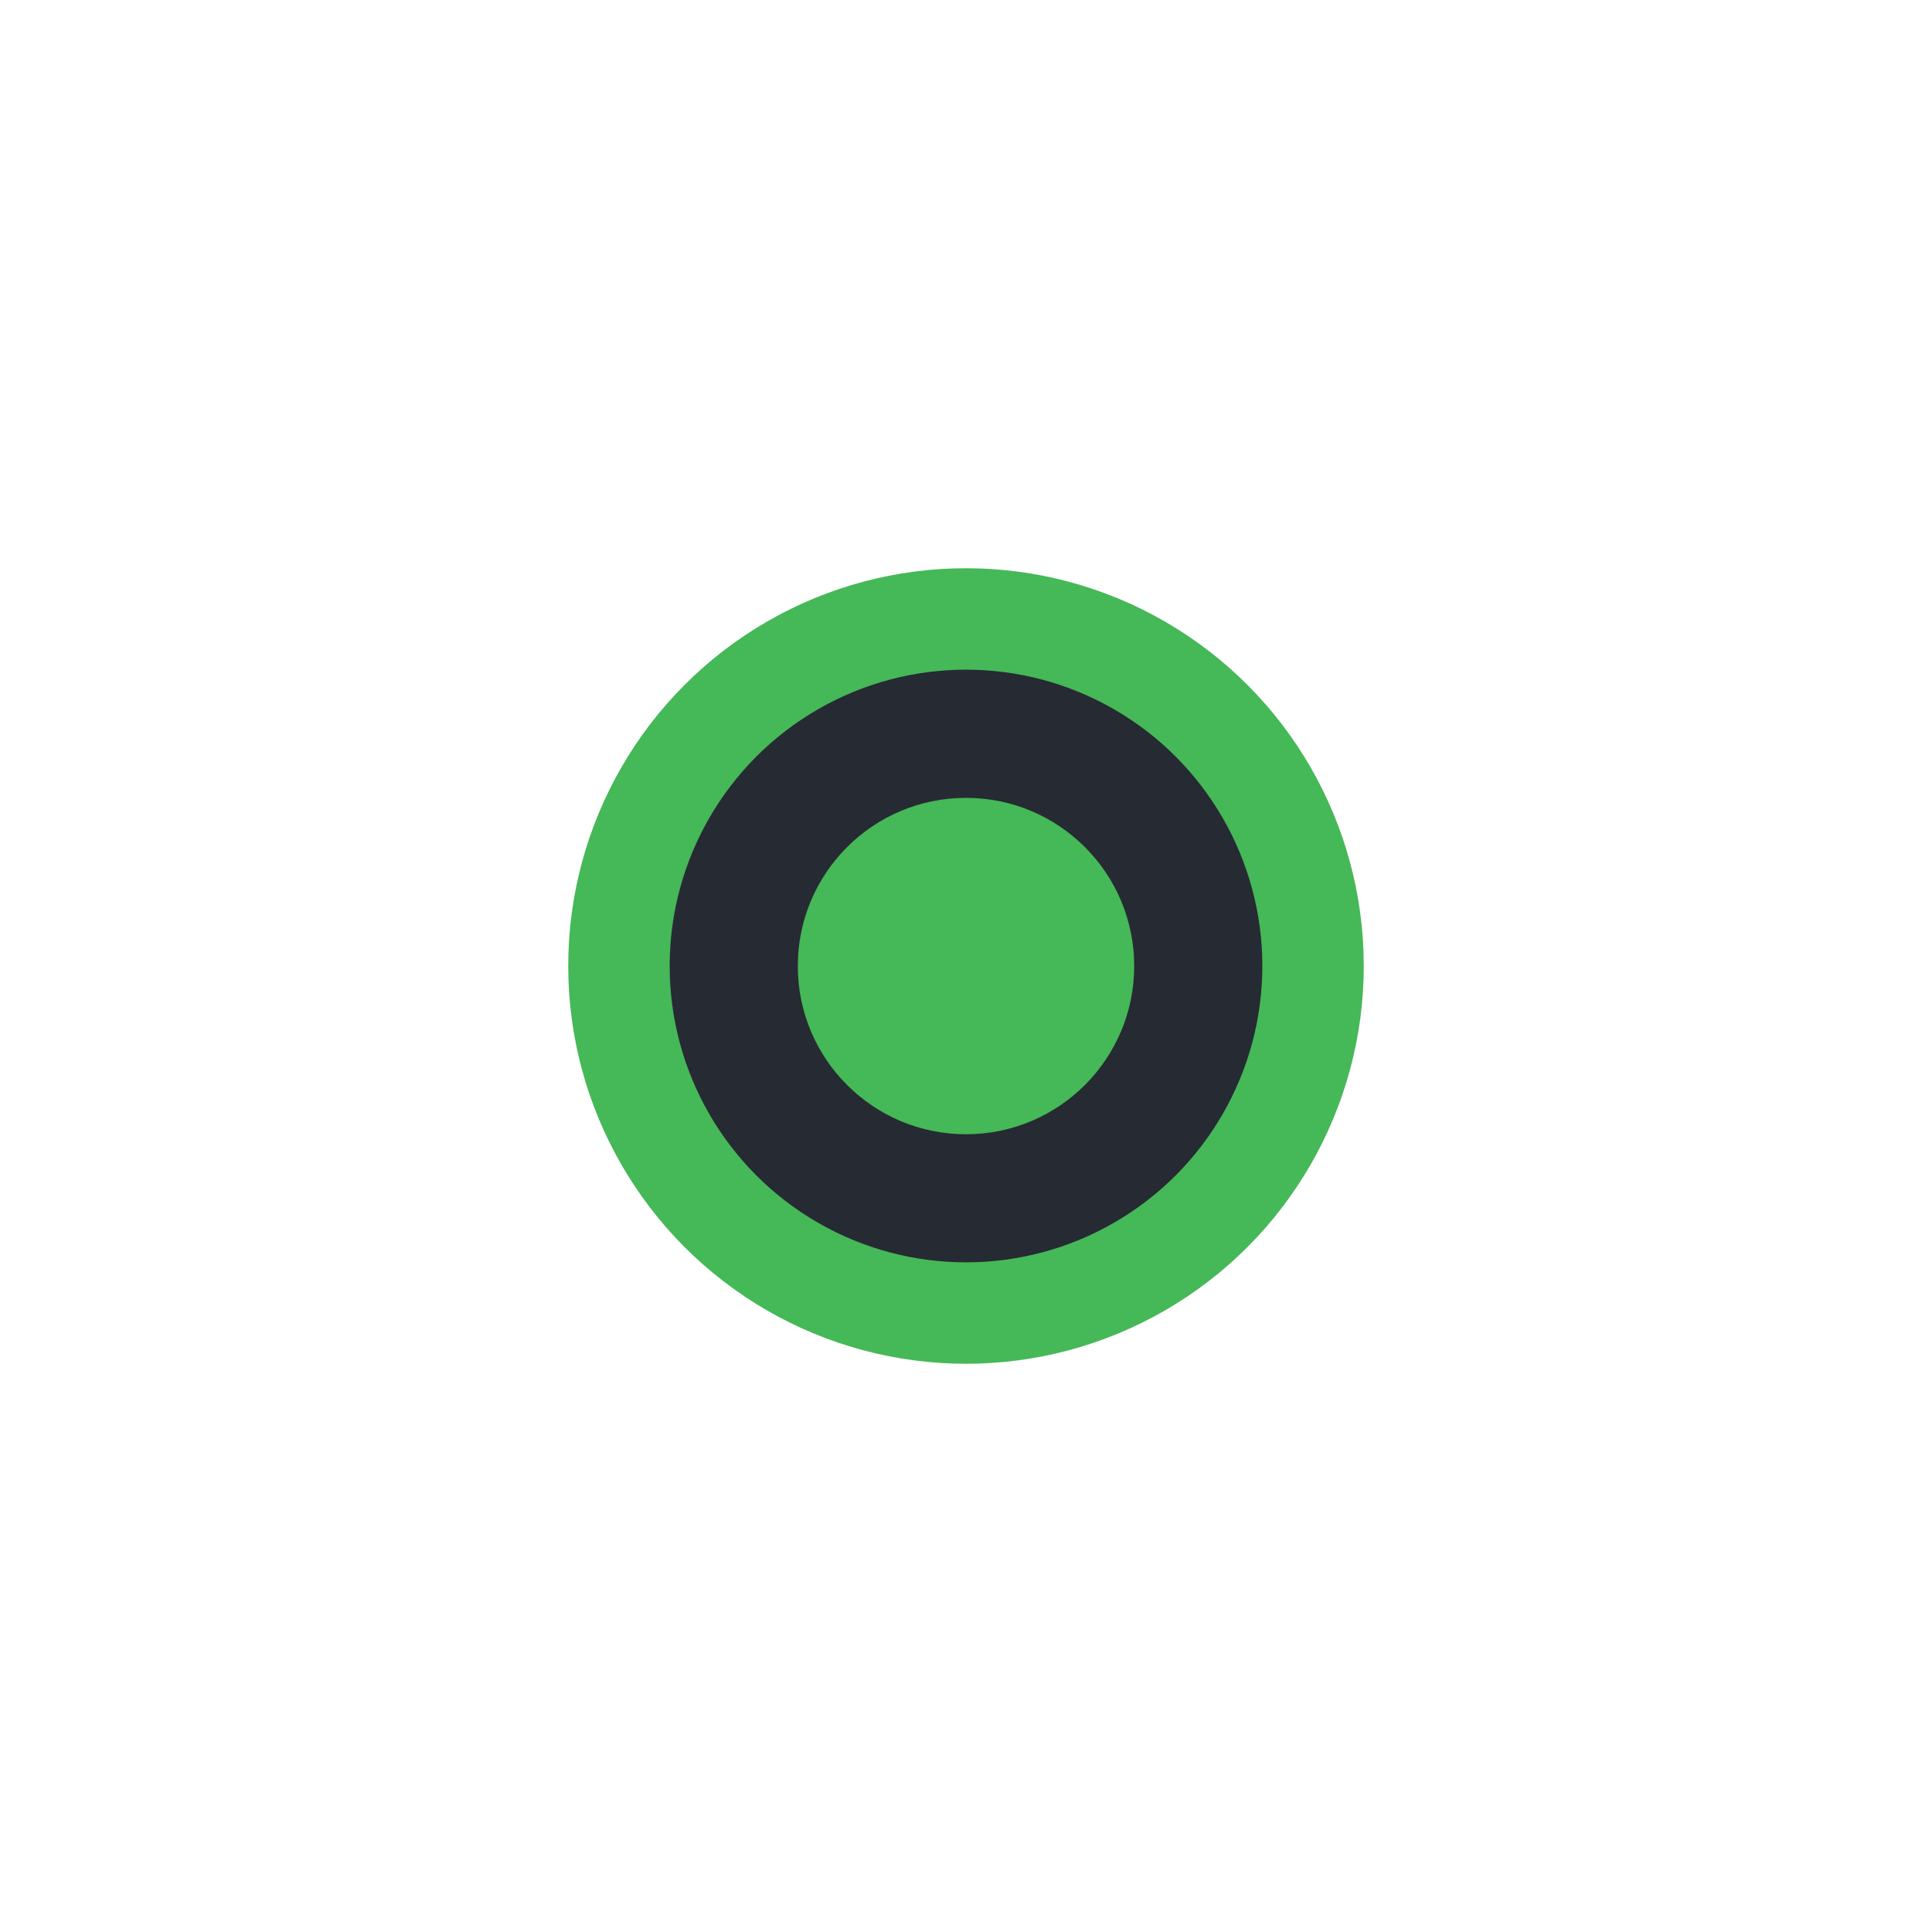 <svg width="34" height="34" viewBox="0 0 34 34" fill="none" xmlns="http://www.w3.org/2000/svg">
<circle cx="17" cy="17" r="7" fill="#45B857"/>
<circle cx="17" cy="17" r="5.215" fill="#262A33"/>
<ellipse cx="17" cy="17.001" rx="2.96" ry="2.96" fill="#45B857"/>
</svg>
